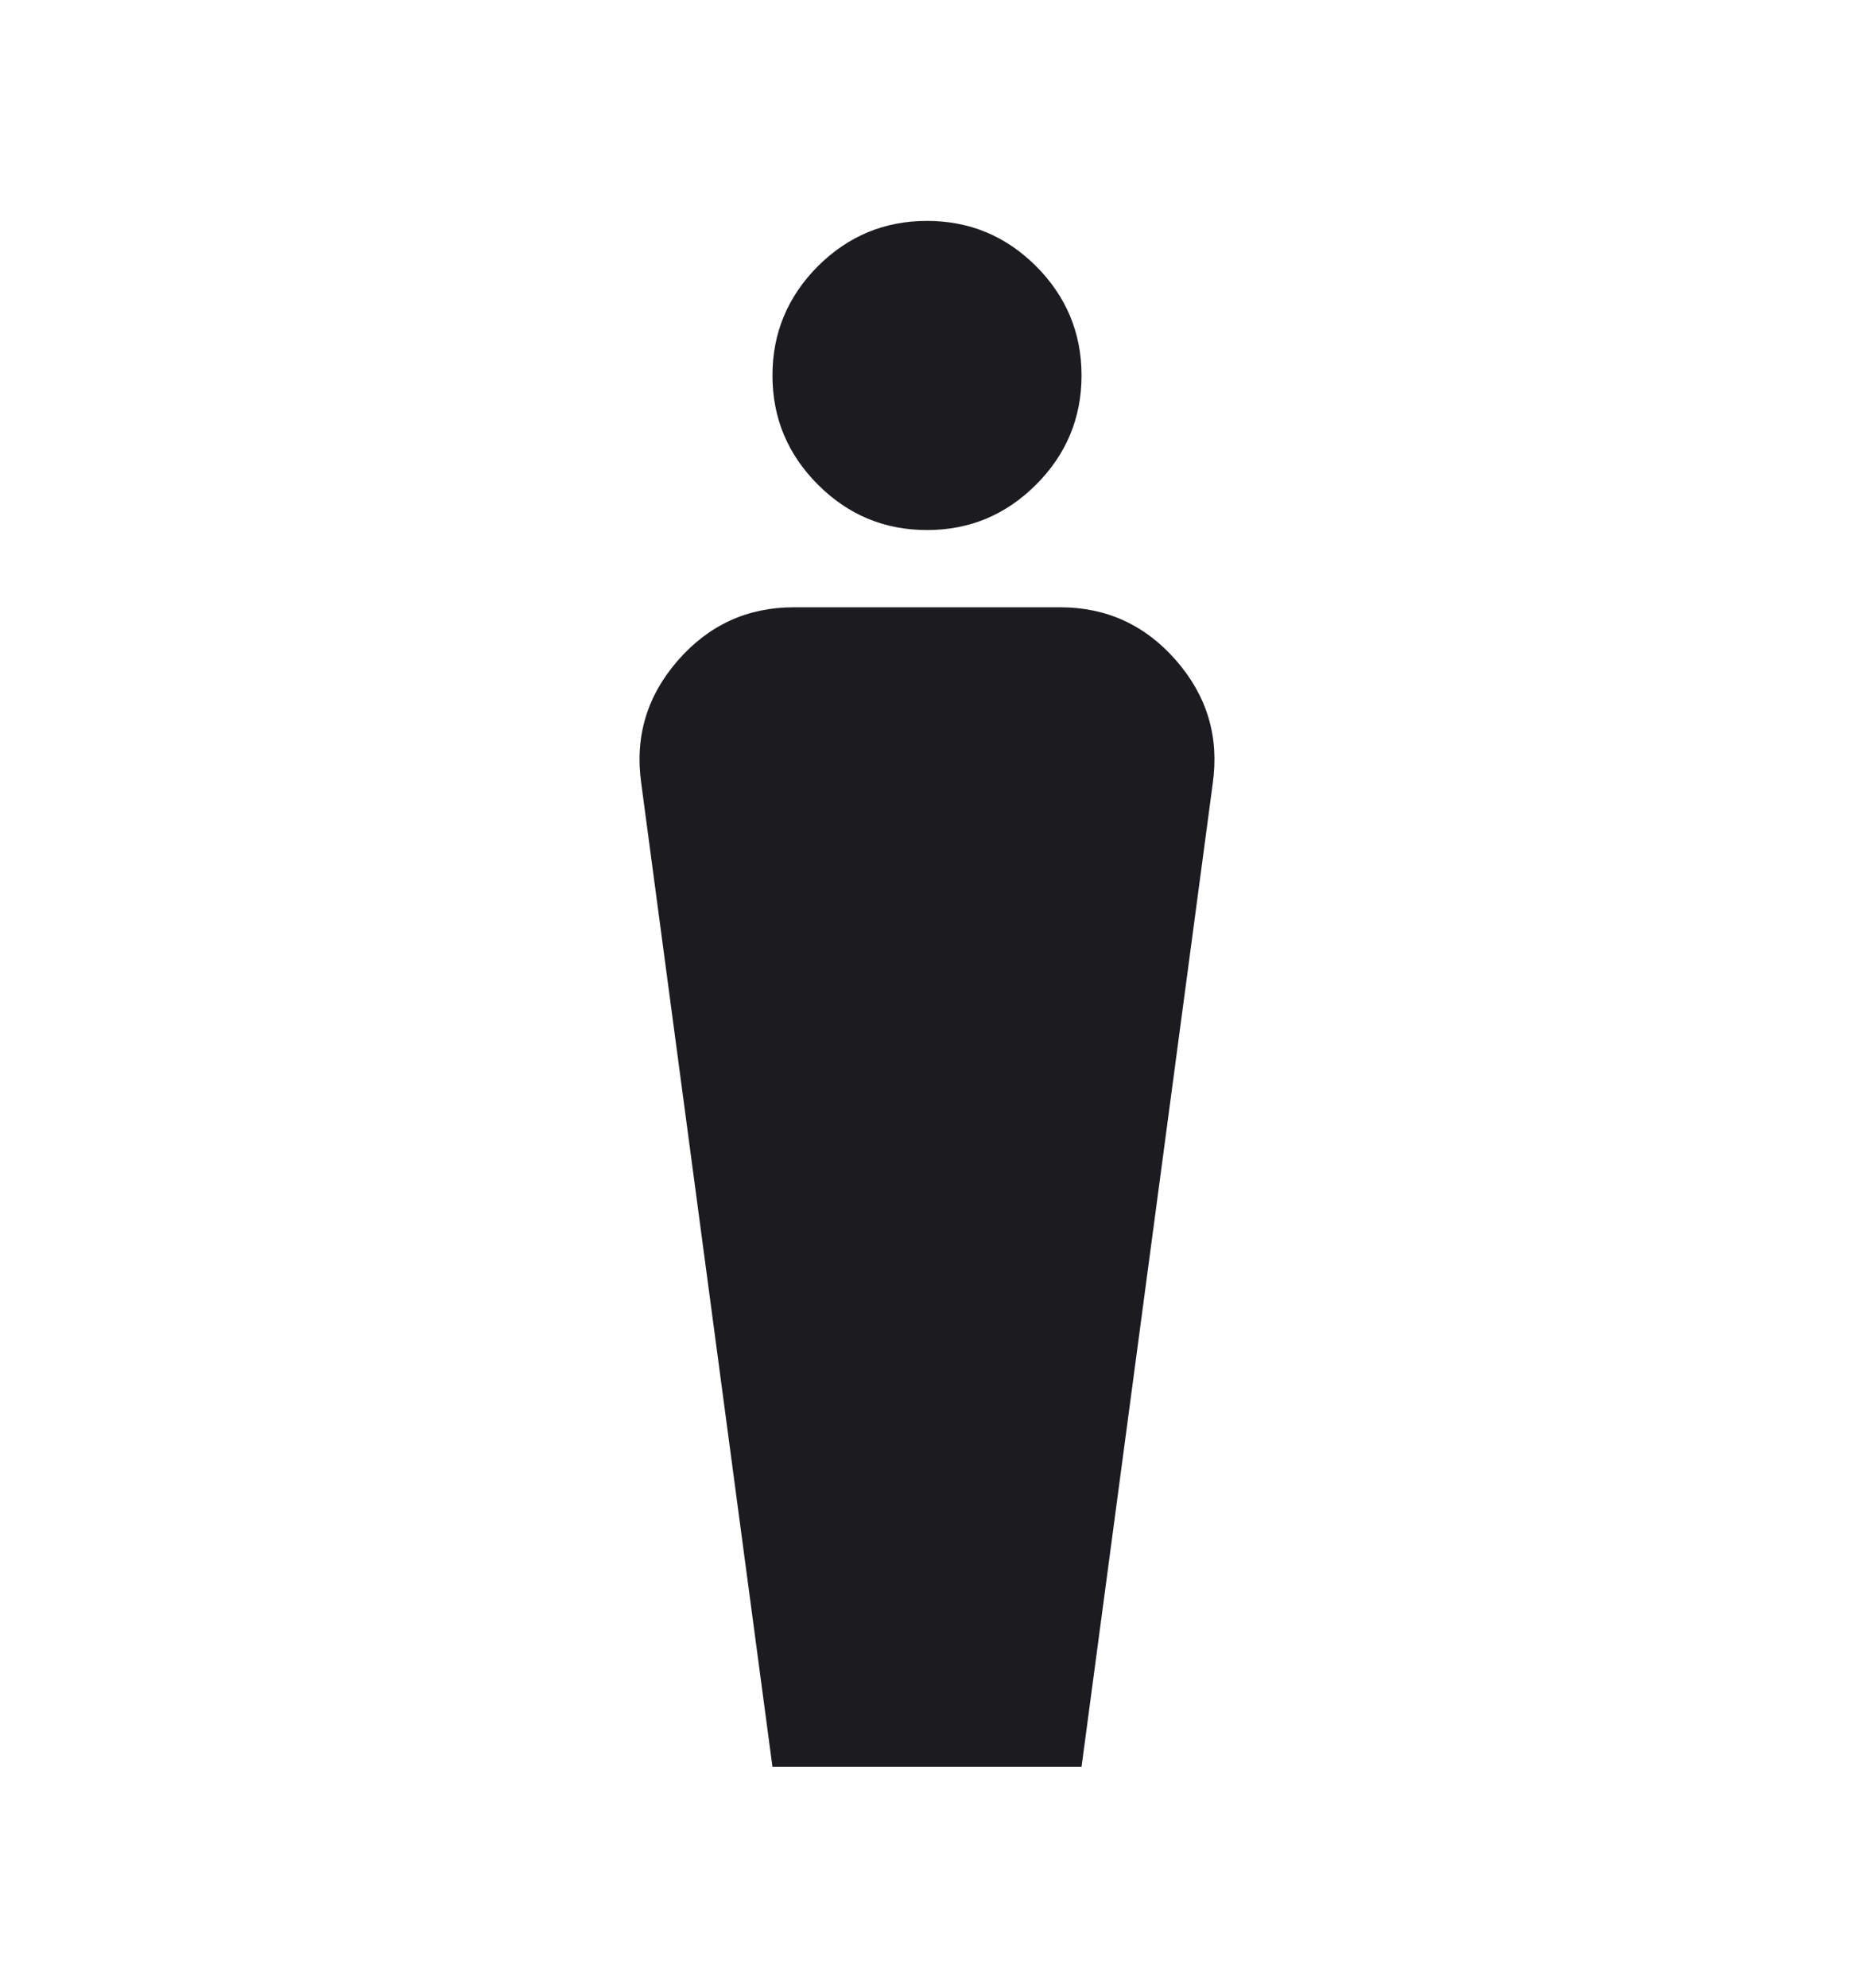 <svg width="14" height="15" viewBox="0 0 14 15" fill="none" xmlns="http://www.w3.org/2000/svg">
<mask id="mask0_4_70" style="mask-type:alpha" maskUnits="userSpaceOnUse" x="0" y="0" width="14" height="15">
<rect y="0.5" width="14" height="14" fill="#D9D9D9"/>
</mask>
<g mask="url(#mask0_4_70)">
<path d="M5.833 13.333L4.842 5.91C4.793 5.56 4.885 5.252 5.119 4.984C5.352 4.717 5.644 4.583 5.994 4.583H8.006C8.356 4.583 8.648 4.717 8.881 4.984C9.115 5.252 9.207 5.56 9.158 5.91L8.167 13.333H5.833ZM7 4C6.679 4 6.405 3.886 6.176 3.657C5.948 3.429 5.833 3.154 5.833 2.833C5.833 2.513 5.948 2.238 6.176 2.009C6.405 1.781 6.679 1.667 7 1.667C7.321 1.667 7.595 1.781 7.824 2.009C8.052 2.238 8.167 2.513 8.167 2.833C8.167 3.154 8.052 3.429 7.824 3.657C7.595 3.886 7.321 4 7 4Z" fill="#1C1B1F"/>
</g>
</svg>

